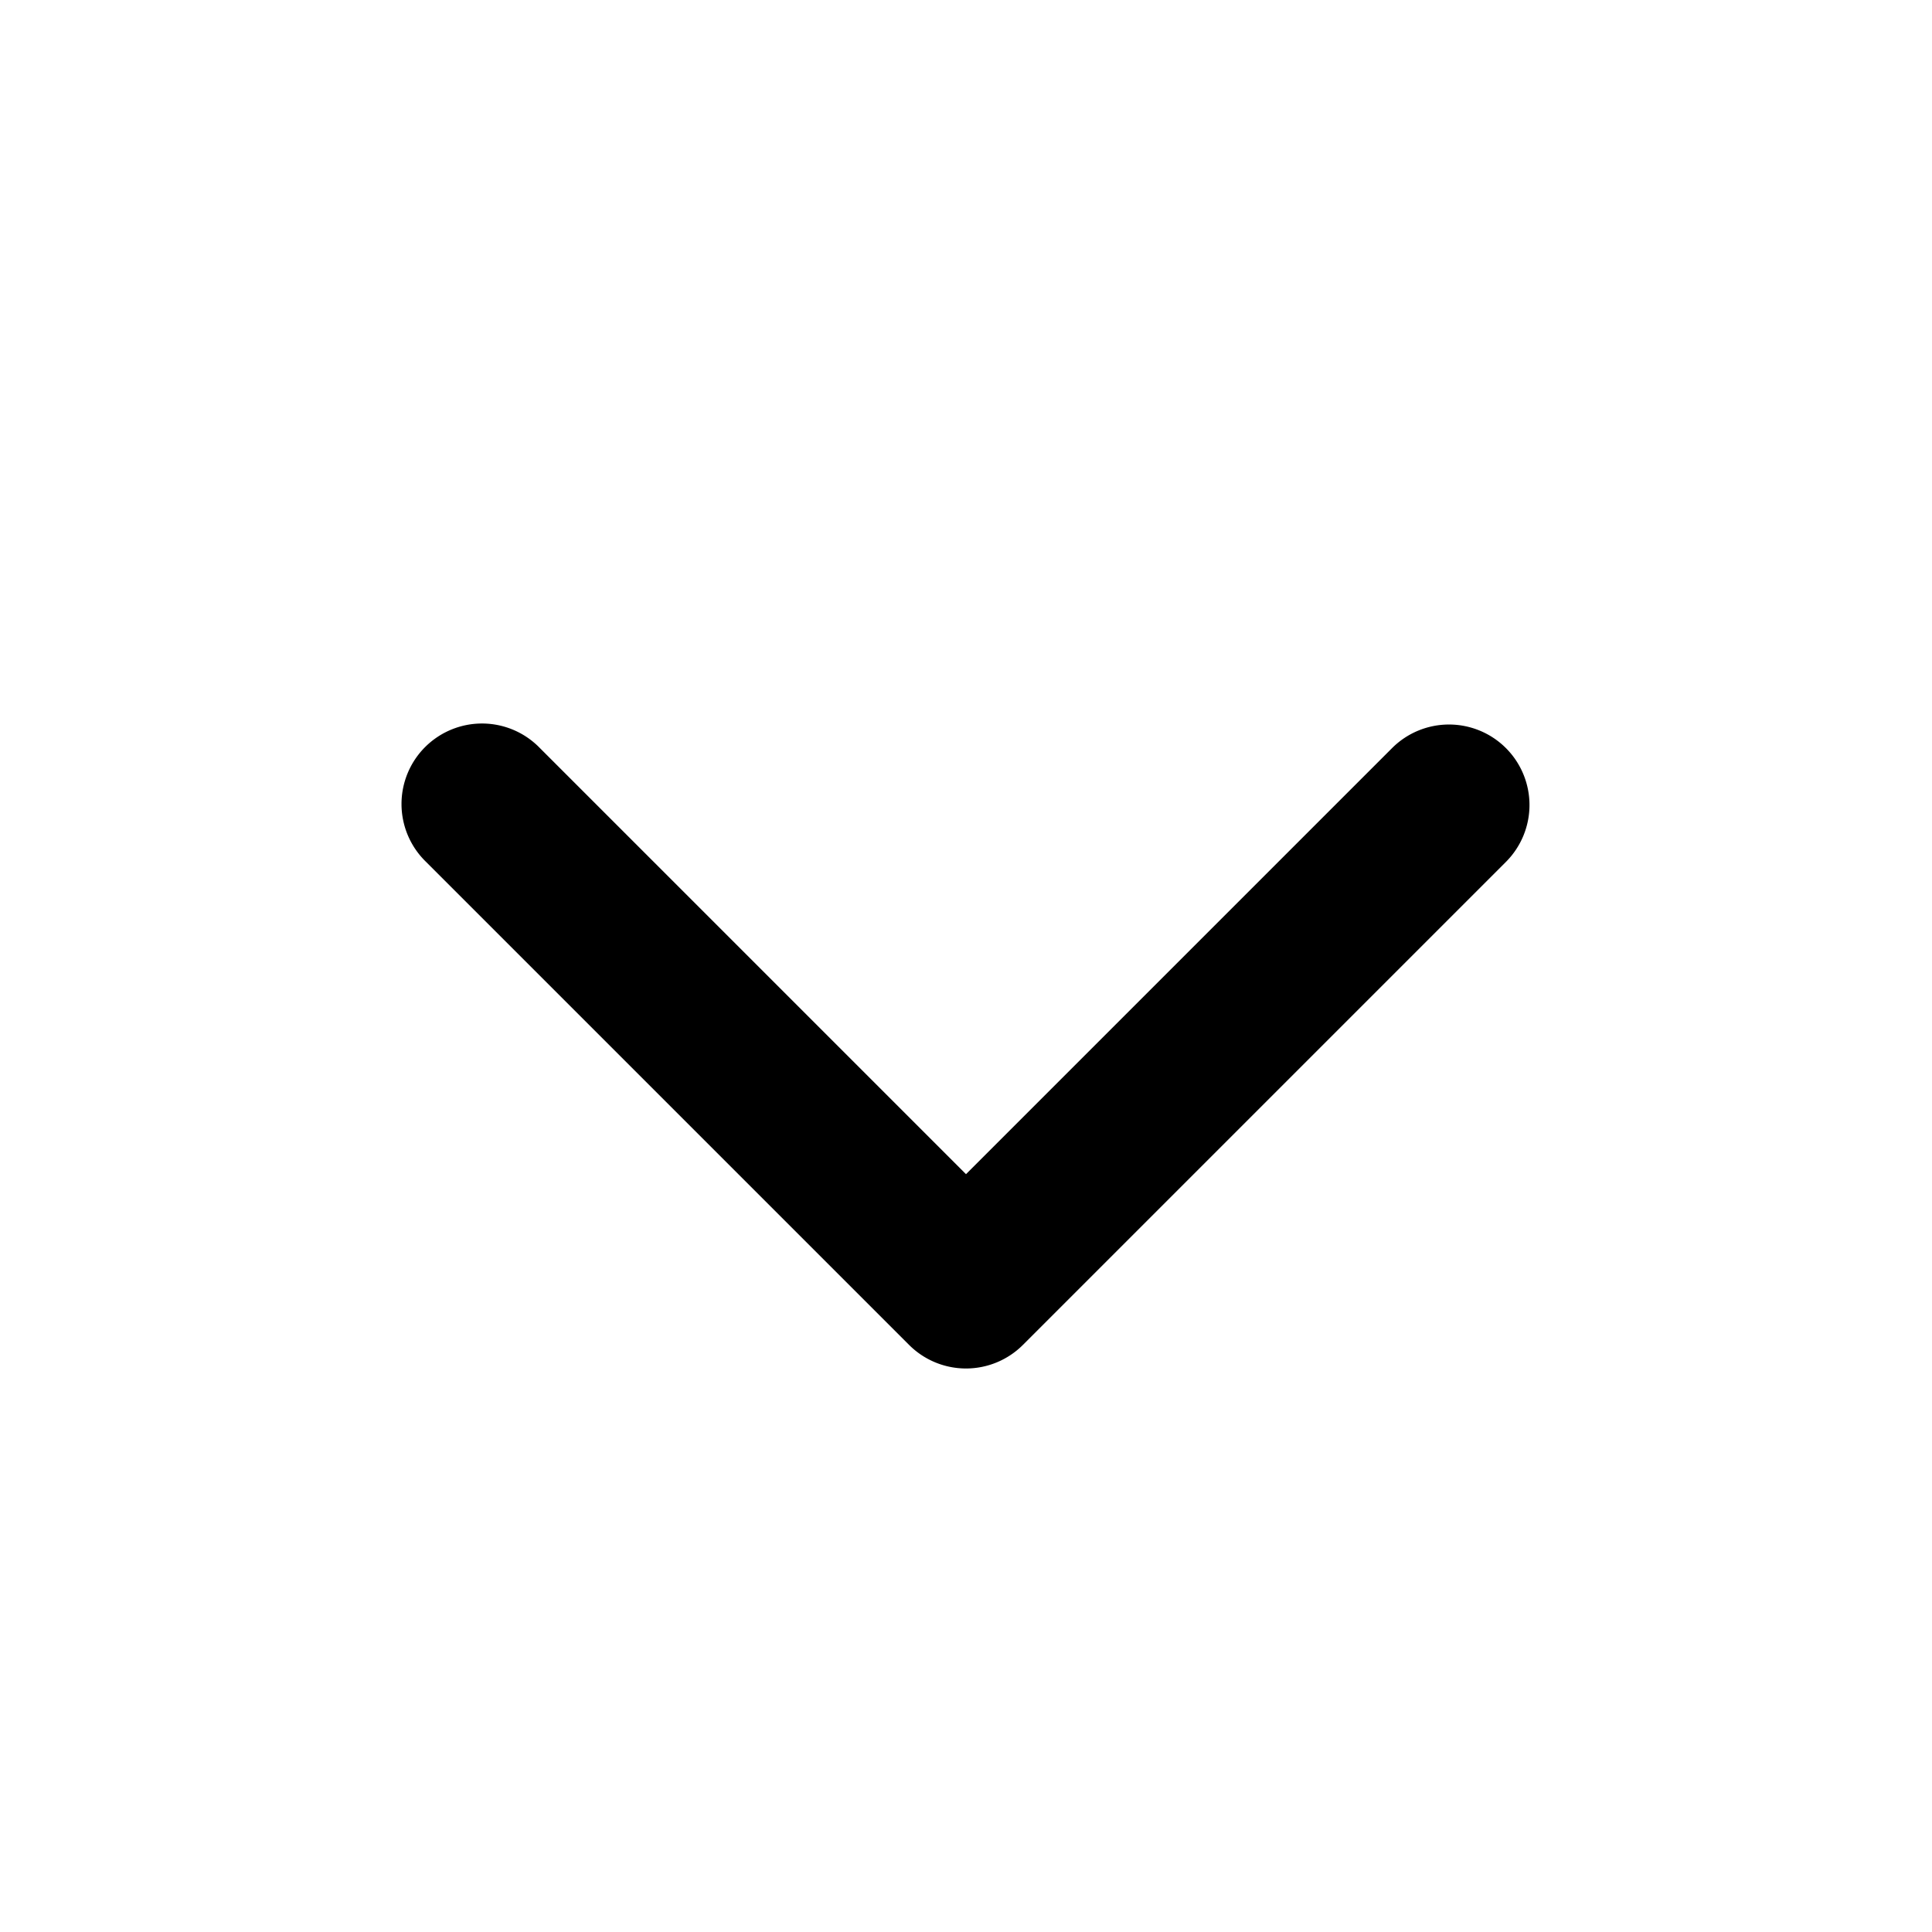<svg xmlns="http://www.w3.org/2000/svg" width="24" height="24" fill="none"><path fill="#000" d="M18.707 9.293a1 1 0 0 1 0 1.414l-6 6a1 1 0 0 1-1.414 0l-6-6a1 1 0 1 1 1.414-1.414L12 14.586l5.293-5.293a1 1 0 0 1 1.414 0Z"/></svg>